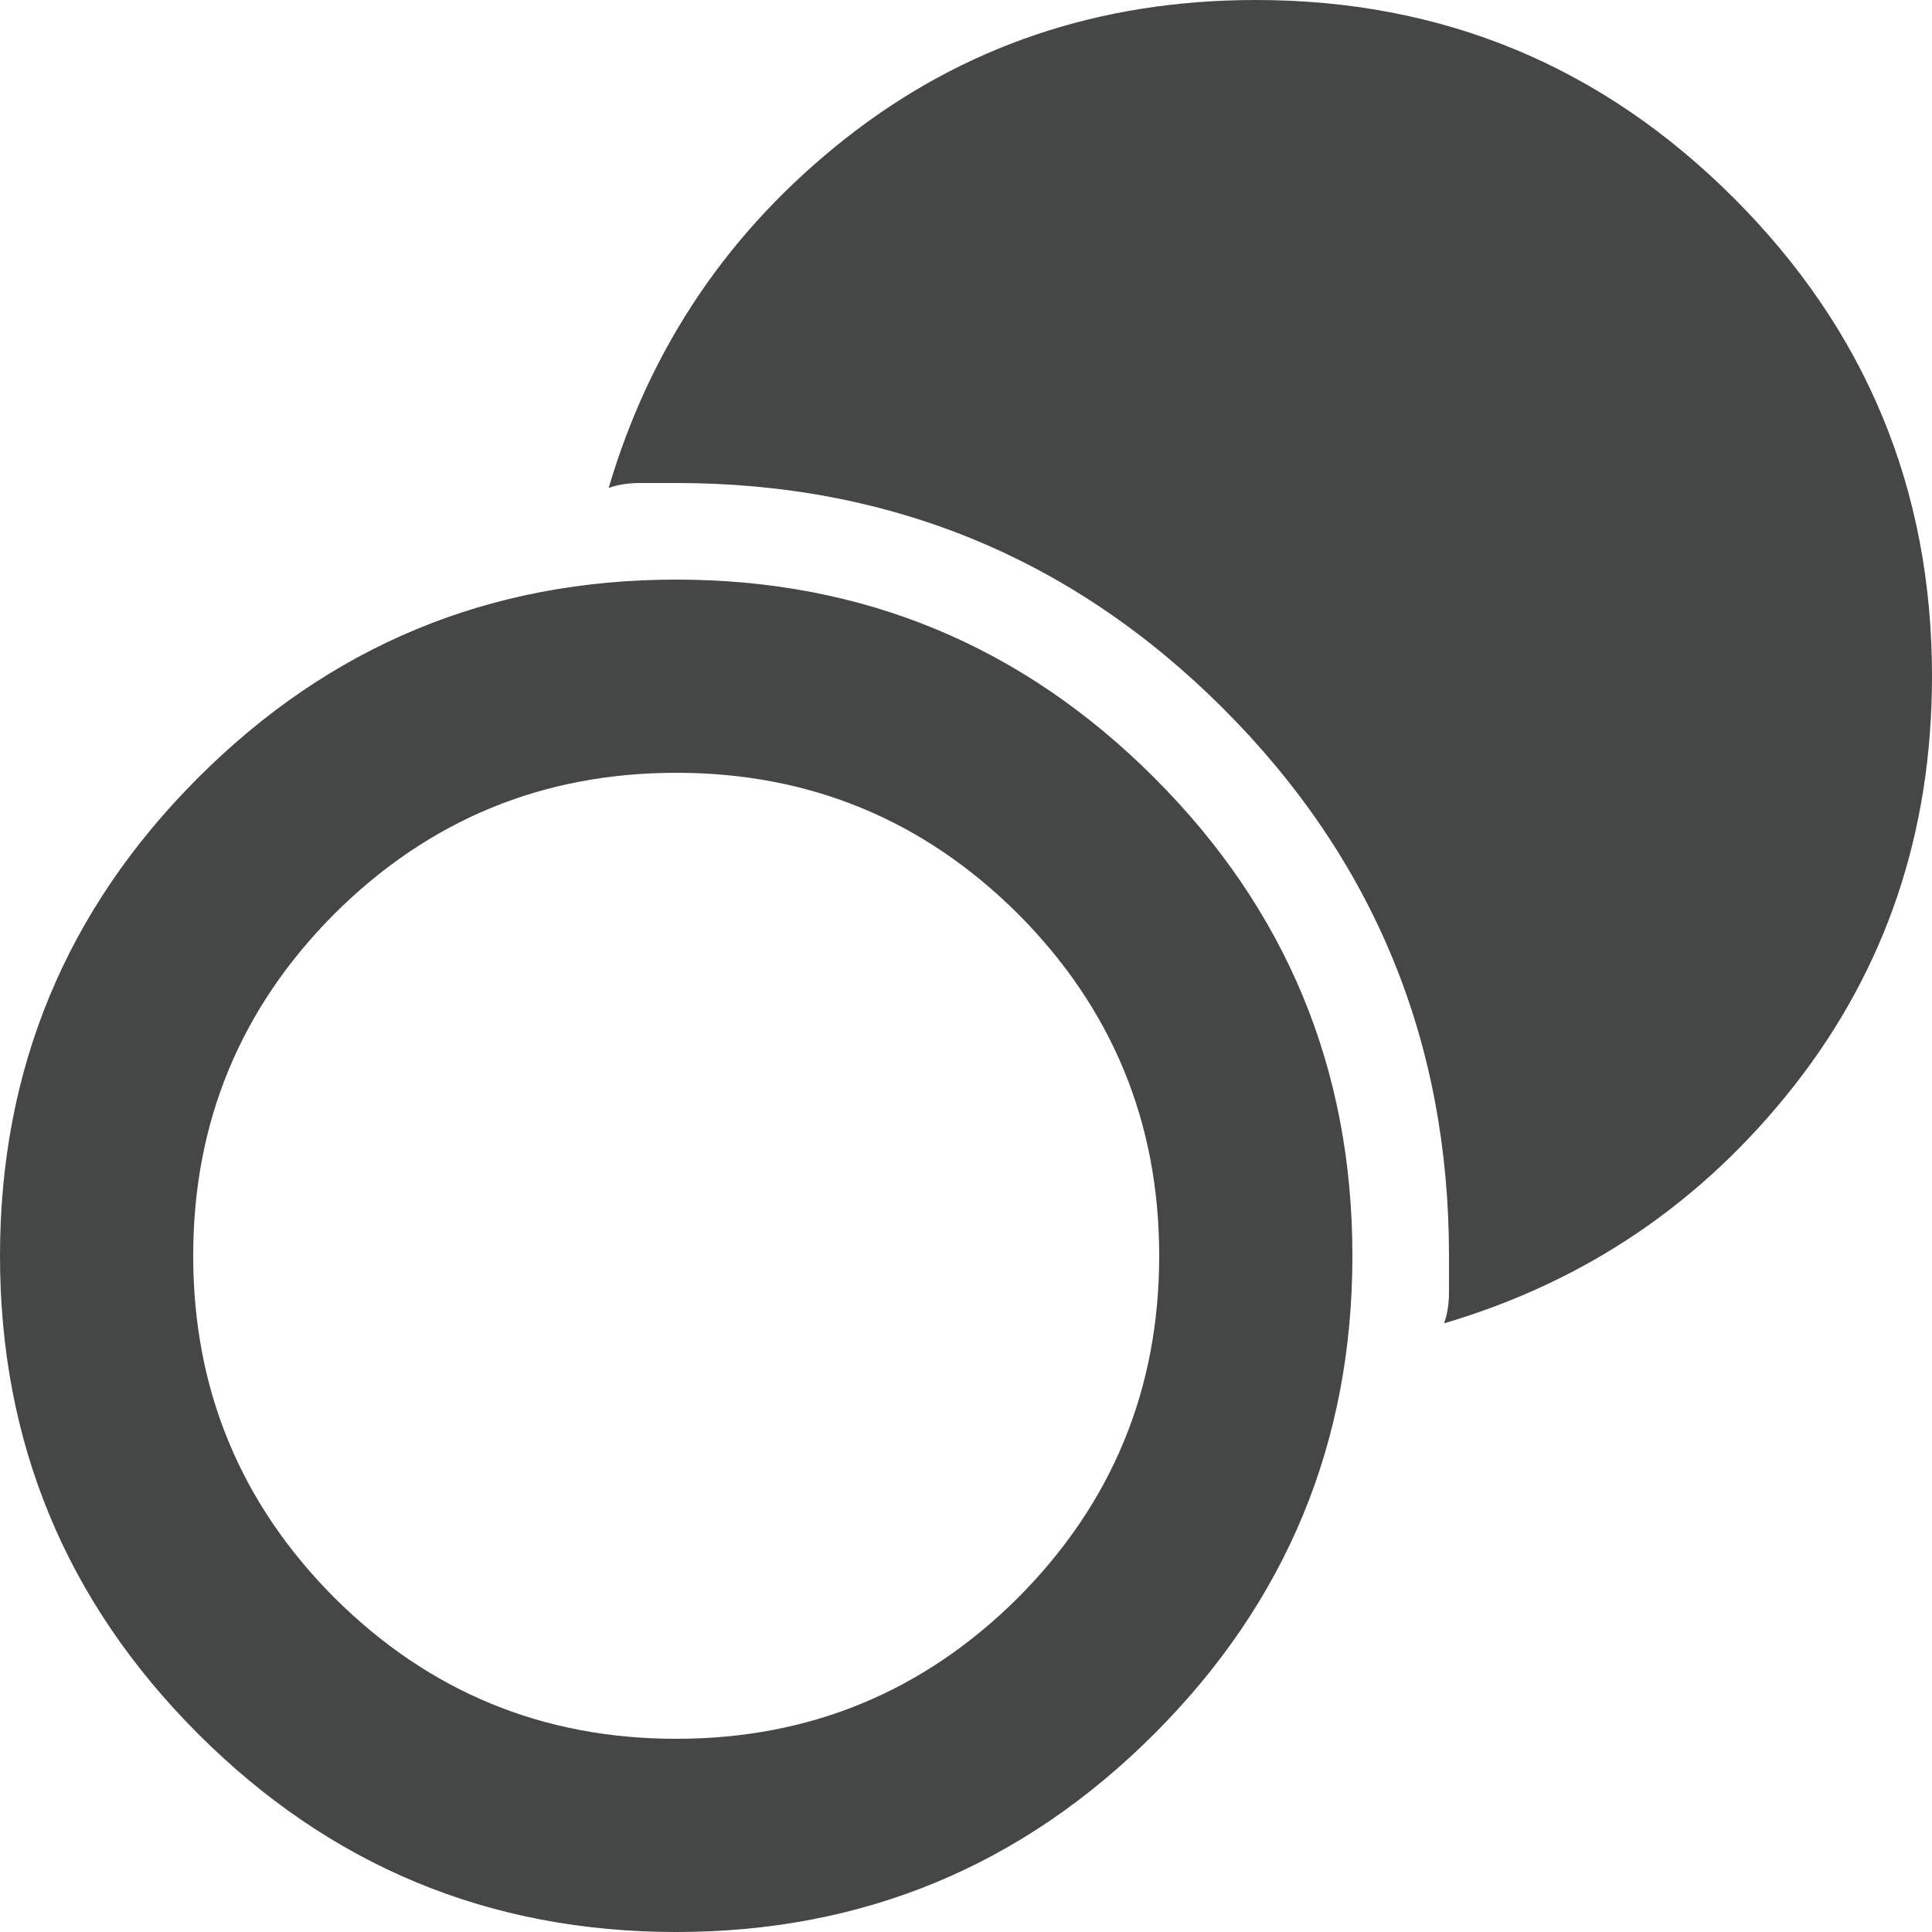 <svg width="20" height="20" viewBox="0 0 20 20" fill="none" xmlns="http://www.w3.org/2000/svg">
<path d="M7 20C5.066 20 3.418 19.316 2.051 17.949C0.684 16.582 0 14.934 0 13C0 11.066 0.684 9.418 2.051 8.051C3.418 6.684 5.066 6 7 6C8.934 6 10.582 6.684 11.949 8.051C13.316 9.418 14 11.066 14 13C14 14.934 13.316 16.582 11.949 17.949C10.582 19.316 8.934 20 7 20ZM7 18C8.383 18 9.562 17.512 10.539 16.539C11.512 15.562 12 14.383 12 13C12 11.617 11.512 10.438 10.539 9.461C9.562 8.488 8.383 8 7 8C5.617 8 4.438 8.488 3.461 9.461C2.488 10.438 2 11.617 2 13C2 14.383 2.488 15.562 3.461 16.539C4.438 17.512 5.617 18 7 18ZM14.949 13.699C14.984 13.602 15 13.492 15 13.375V13C15 10.785 14.223 8.895 12.664 7.336C11.105 5.777 9.215 5 7 5H6.625C6.508 5 6.398 5.016 6.301 5.051C6.734 3.582 7.555 2.375 8.762 1.426C9.973 0.477 11.383 0 13 0C14.934 0 16.582 0.684 17.949 2.051C19.316 3.418 20 5.066 20 7C20 8.617 19.523 10.027 18.574 11.238C17.625 12.445 16.418 13.266 14.949 13.699Z" fill="#444746"/>
</svg>
